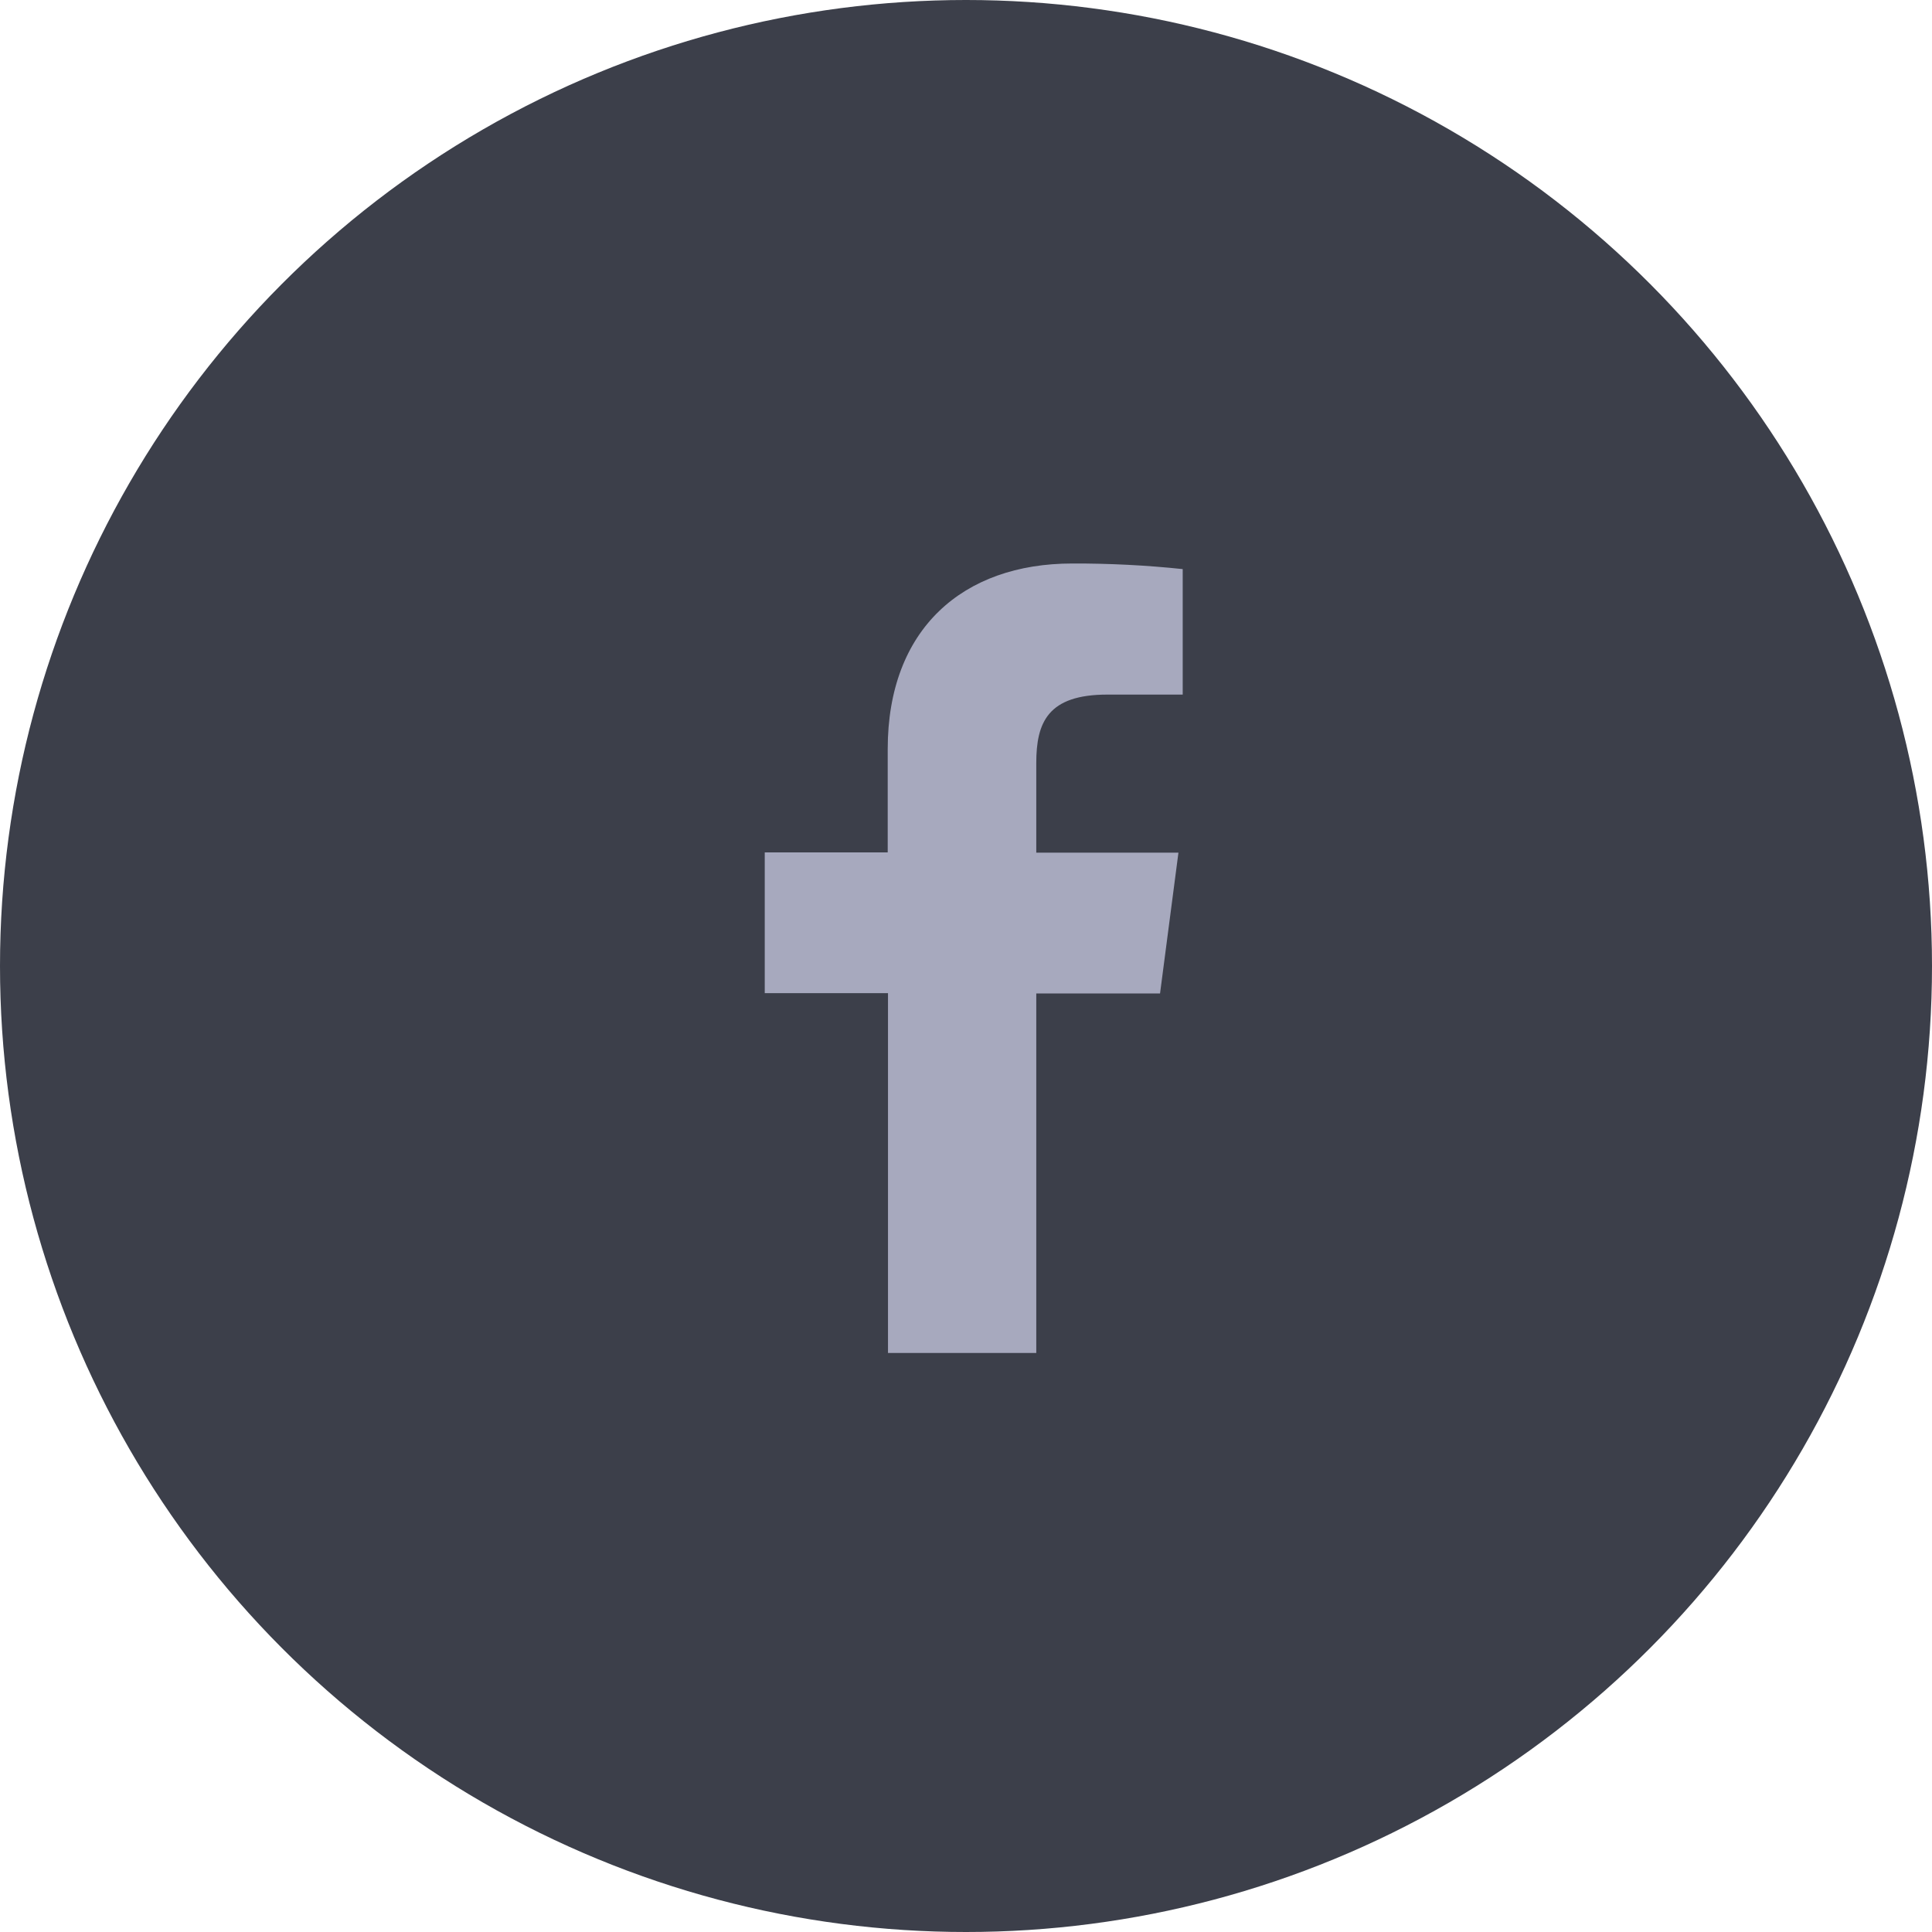 <svg width="48" height="48" viewBox="0 0 48 48" fill="none" xmlns="http://www.w3.org/2000/svg">
<circle r="24" transform="matrix(1 0 0 -1 24 24)" fill="#3C3F4A"/>
<path d="M25.746 33.614V24.682H28.821L29.278 21.184H25.746V18.957C25.746 17.948 26.033 17.257 27.511 17.257H29.384V14.139C28.473 14.043 27.557 13.997 26.64 14C23.922 14 22.055 15.626 22.055 18.611V21.178H19V24.675H22.062V33.614H25.746Z" fill="#A7A9BE"/>
</svg>
